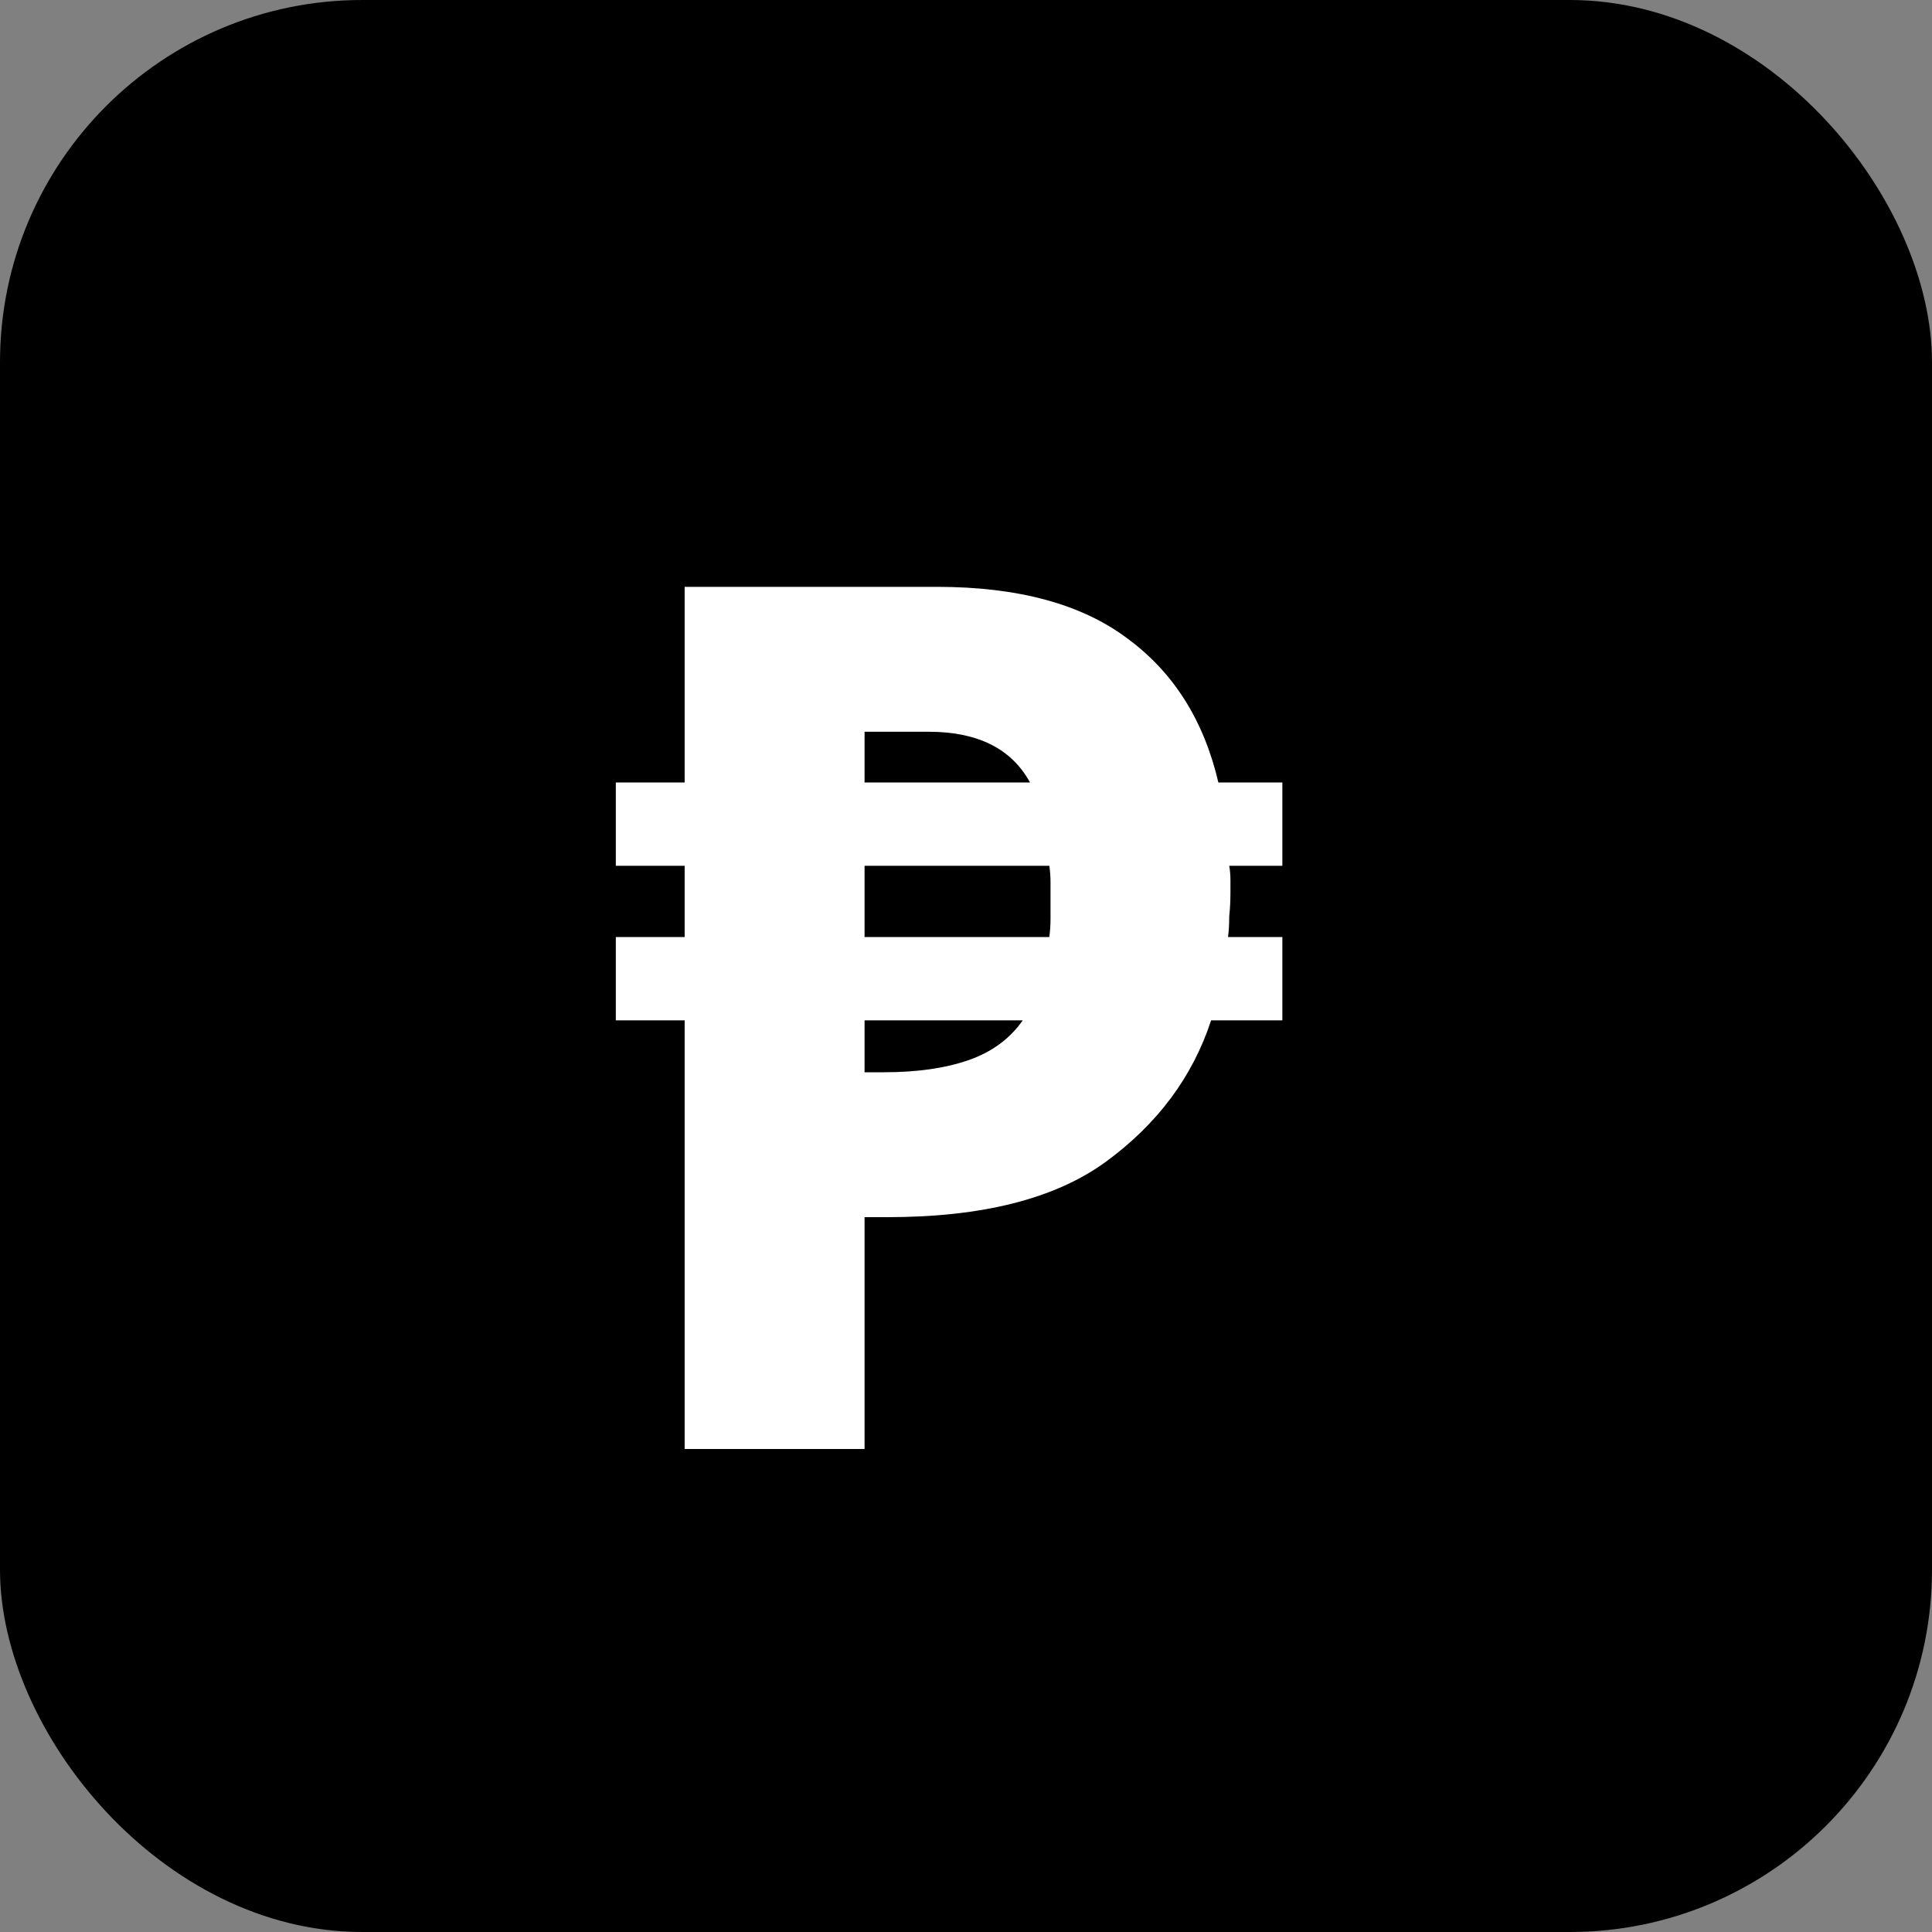 <svg width="16" height="16" viewBox="0 0 16 16" fill="none" xmlns="http://www.w3.org/2000/svg">
<rect x="0" y="0" width="16" height="16" fill="#808080" stroke="none"/>
<rect width="16" height="16" rx="3" fill="black"/>
<path d="M7.76 4.86C8.433 4.86 8.96 5.003 9.34 5.29C9.72 5.57 9.97 5.967 10.09 6.48H10.62V7.17H10.18C10.187 7.21 10.19 7.25 10.19 7.29C10.19 7.323 10.19 7.357 10.19 7.39C10.19 7.457 10.187 7.523 10.18 7.59C10.18 7.65 10.177 7.707 10.17 7.76H10.62V8.45H10.03C9.877 8.917 9.587 9.307 9.16 9.62C8.74 9.927 8.137 10.08 7.35 10.08H7.16V12H5.67V8.45H5.1V7.76H5.67V7.17H5.1V6.48H5.67V4.86H7.76ZM7.69 6.06H7.16V6.48H8.53C8.377 6.2 8.097 6.06 7.69 6.06ZM8.69 7.17H7.16V7.76H8.69C8.697 7.707 8.7 7.657 8.7 7.61C8.7 7.557 8.7 7.5 8.7 7.44C8.7 7.393 8.7 7.35 8.7 7.31C8.7 7.263 8.697 7.217 8.69 7.17ZM8.47 8.45H7.16V8.88H7.32C7.593 8.88 7.827 8.847 8.02 8.78C8.213 8.713 8.363 8.603 8.47 8.45Z" fill="white"/>
</svg>
